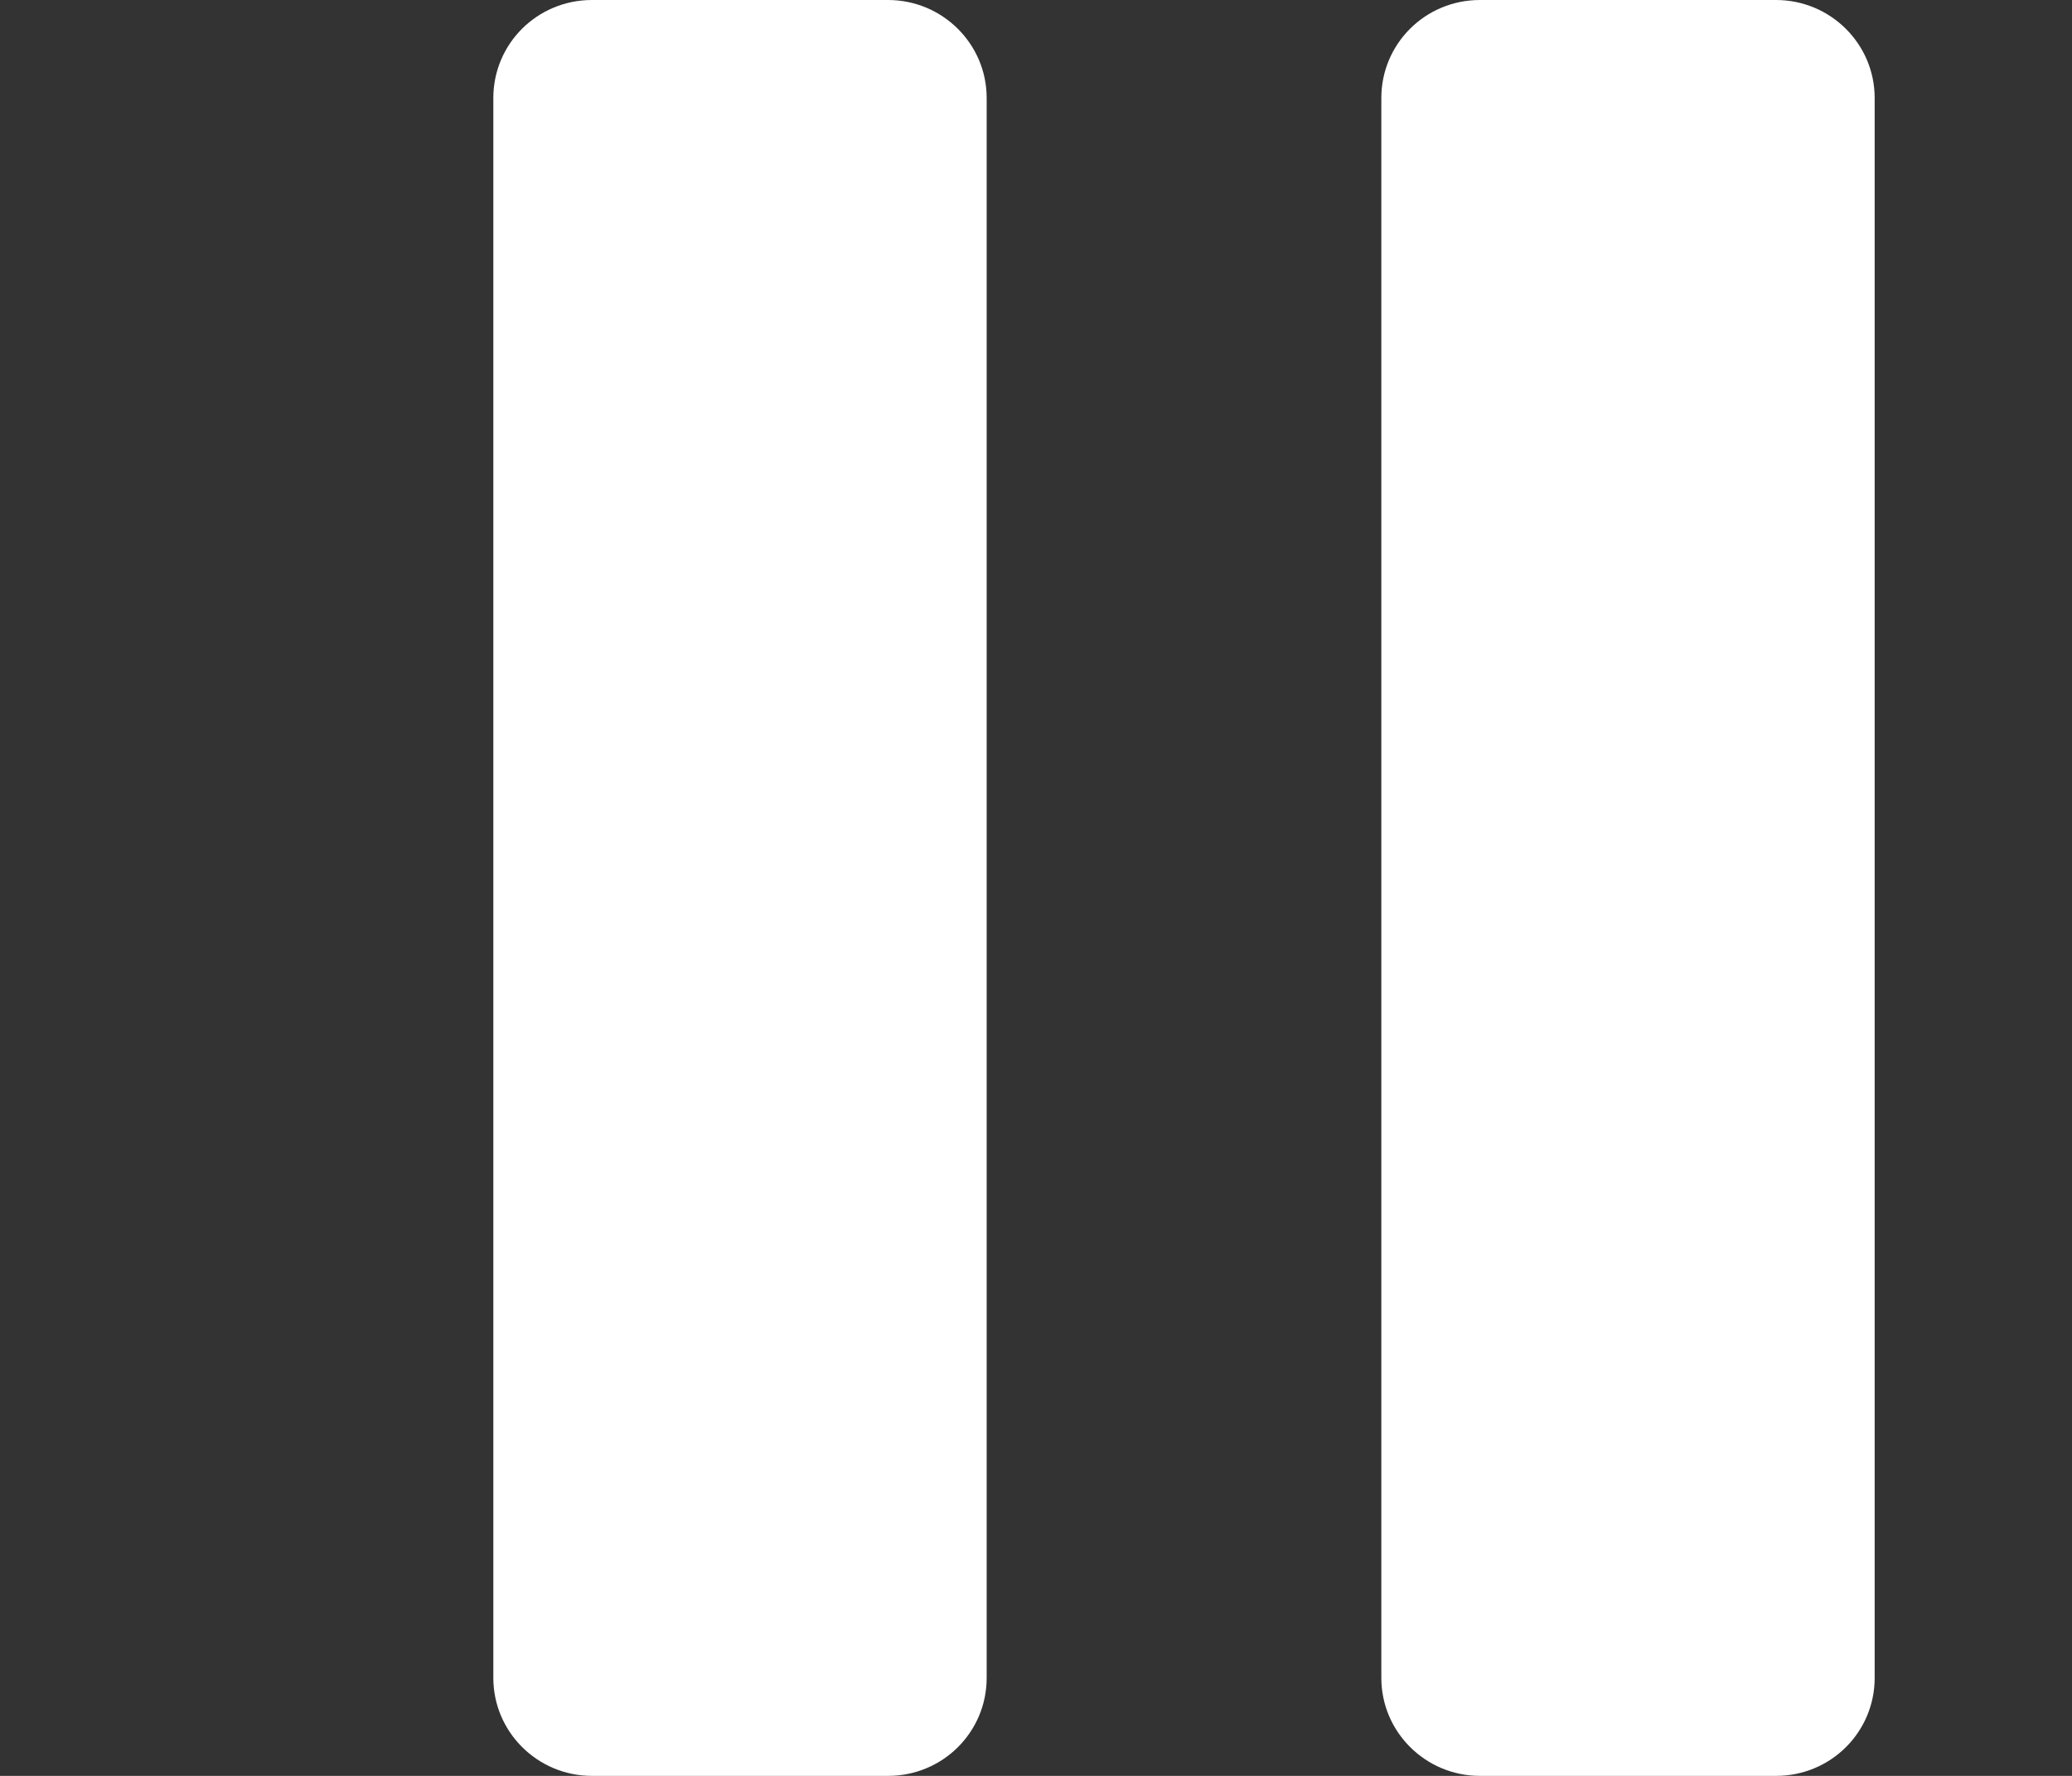 <svg class="videoplayer_play_icon" viewBox="175 567 21 18" xmlns="http://www.w3.org/2000/svg">
    <rect x="175" y="567" width="21" height="18" fill="#333333" stroke="none"/>
    <path d="M180 567.993c0-.548.444-.993 1-.993h3c.552 0 1 .445 1 .993v16.014c0 .548-.444.993-1 .993h-3c-.552 0-1-.445-1-.993v-16.014zm9 0c0-.548.444-.993 1-.993h3c.552 0 1 .445 1 .993v16.014c0 .548-.444.993-1 .993h-3c-.552 0-1-.445-1-.993v-16.014z" fill="#FFF" class="_pause"></path>
   </svg>